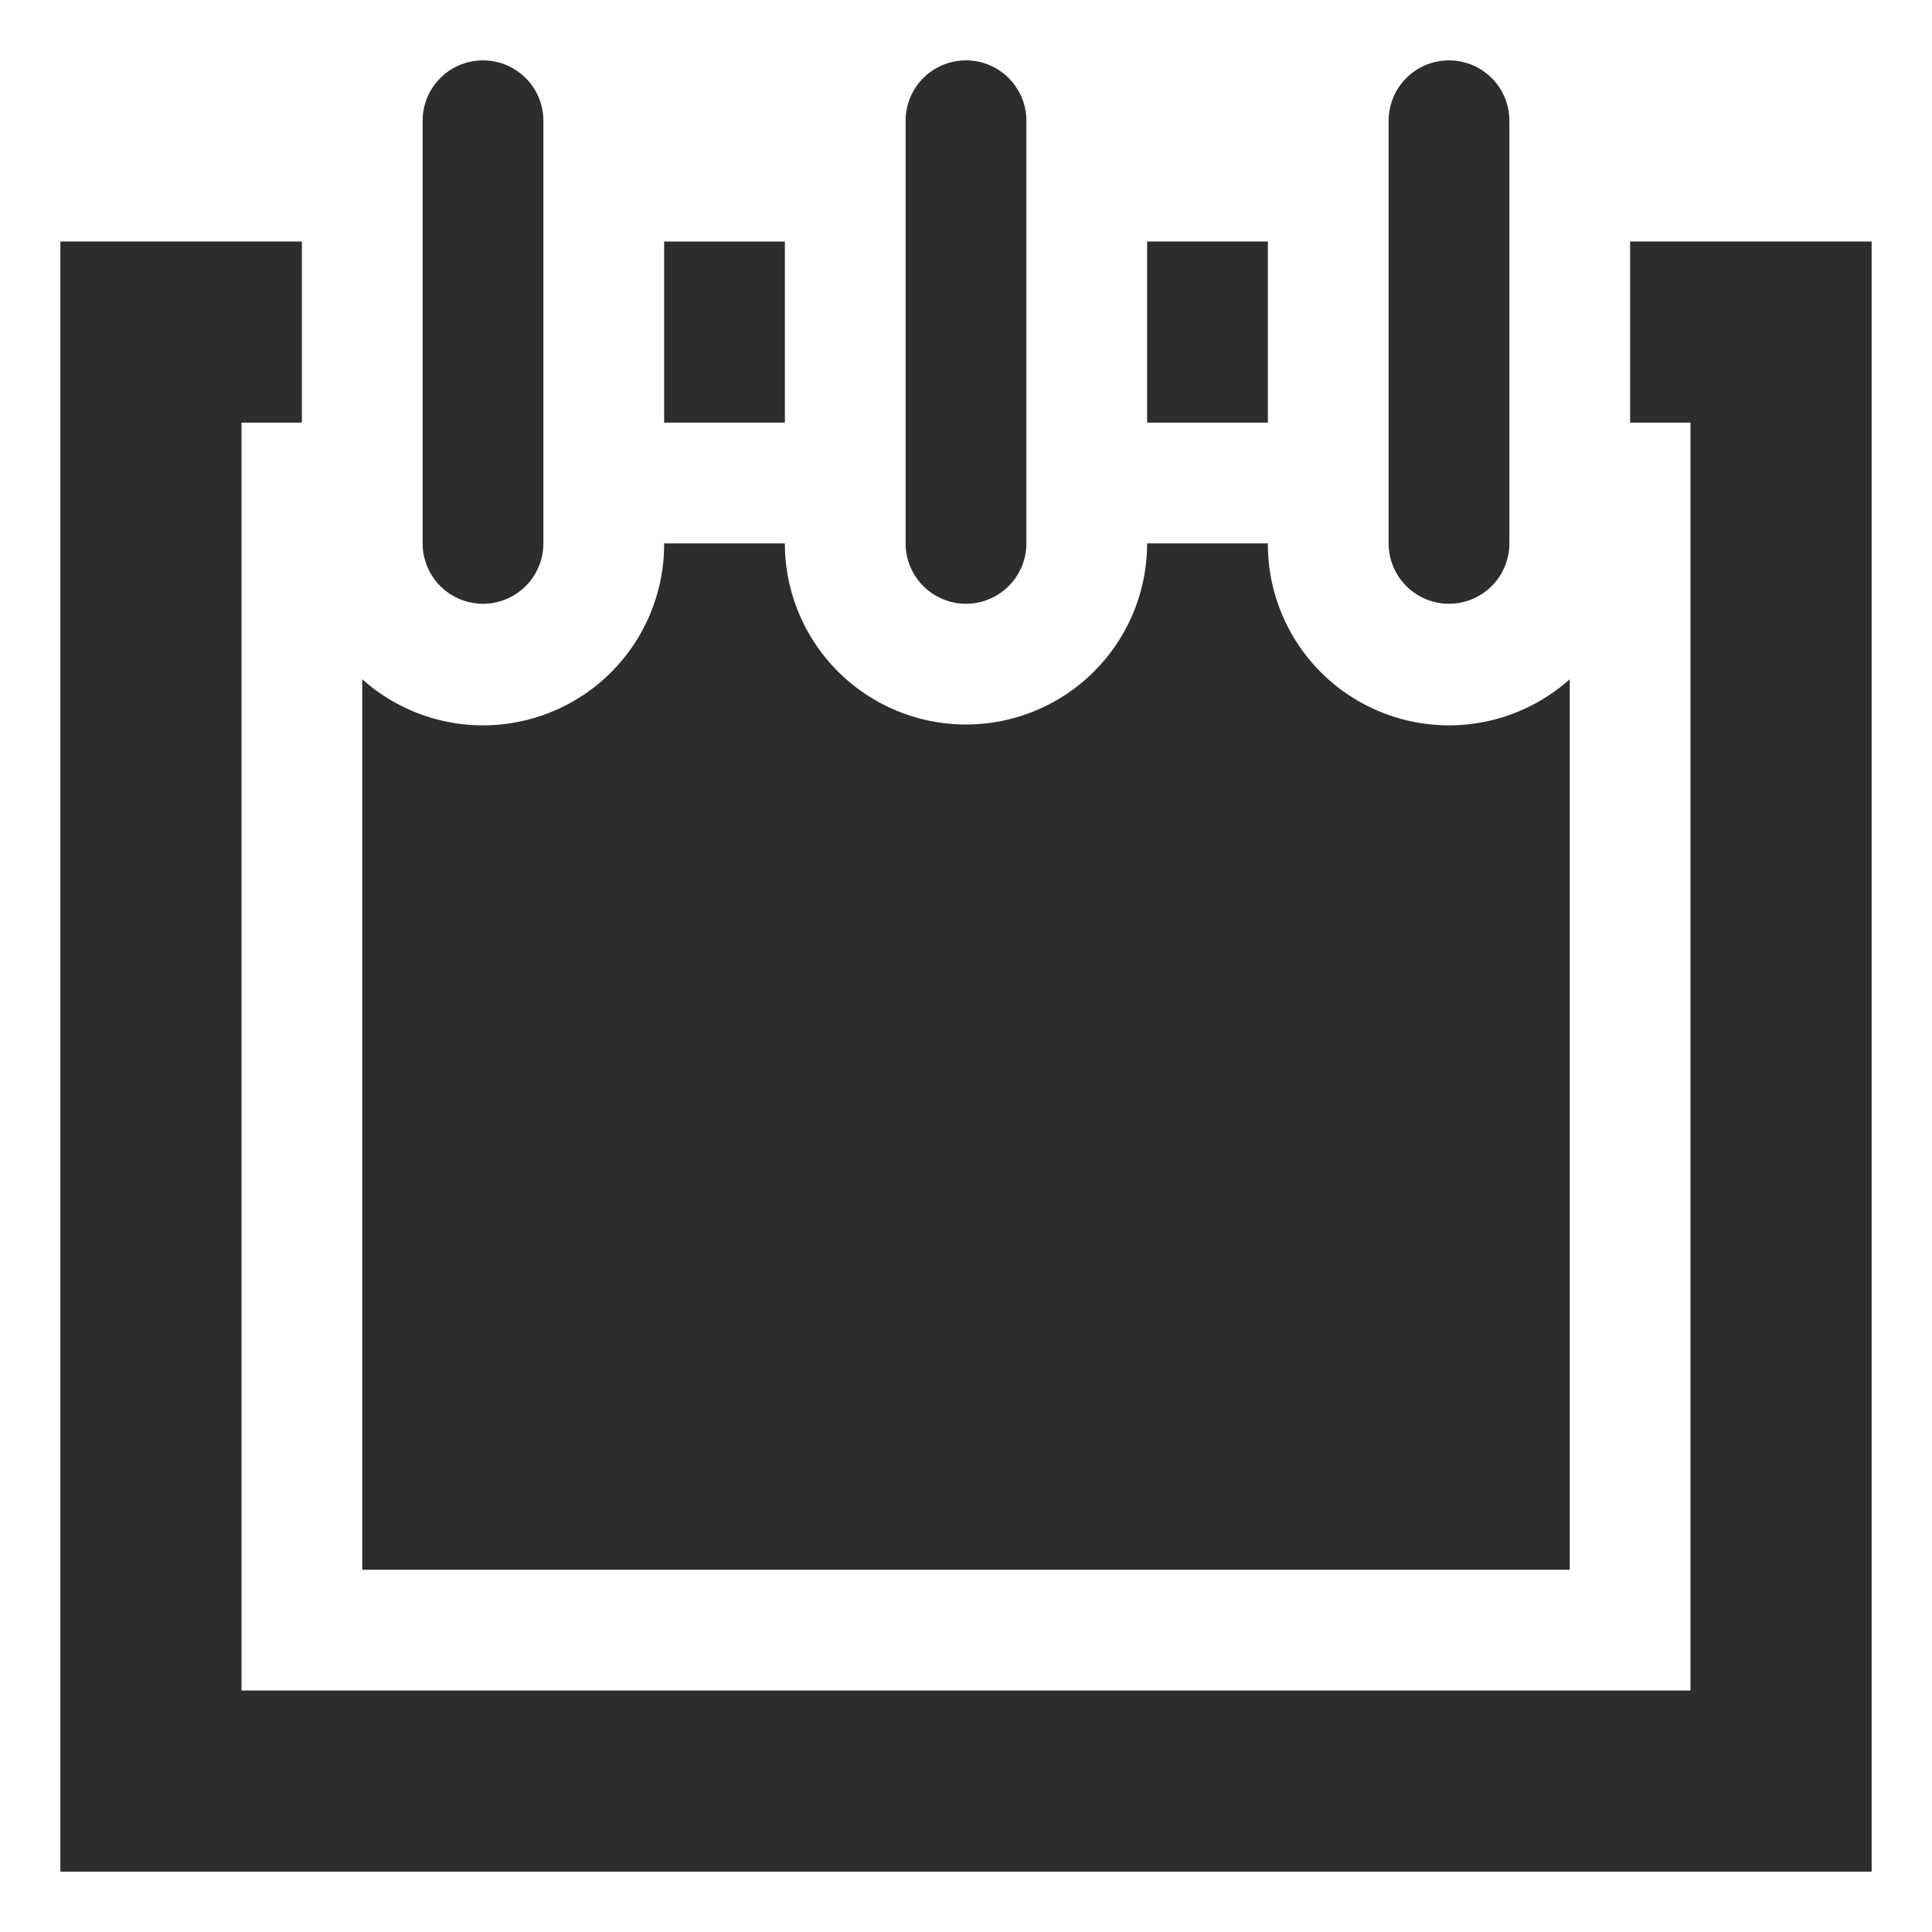 <svg viewBox="0 0 64 64" xmlns="http://www.w3.org/2000/svg"><g fill="#2e2c2d"><path d="m32 2a2 2 0 0 0 -2 2v14a2 2 0 1 0 4 0v-14a2 2 0 0 0 -2-2zm-16 0a2 2 0 0 0 -2 2v14a2 2 0 1 0 4 0v-14a2 2 0 0 0 -2-2zm32 0a2 2 0 0 0 -2 2v14a2 2 0 1 0 4 0v-14a2 2 0 0 0 -2-2z"/><path d="m42 18a6 6 0 0 0 10 4.5v29.5h-40v-29.5a6 6 0 0 0 10-4.5h4a6 6 0 1 0 12 0zm-20-10h4v6h-4z"/><path d="m54 8v6h2v42h-48v-42h2v-6h-8v54h60v-54z"/><path d="m38 8h4v6h-4z"/></g></svg>